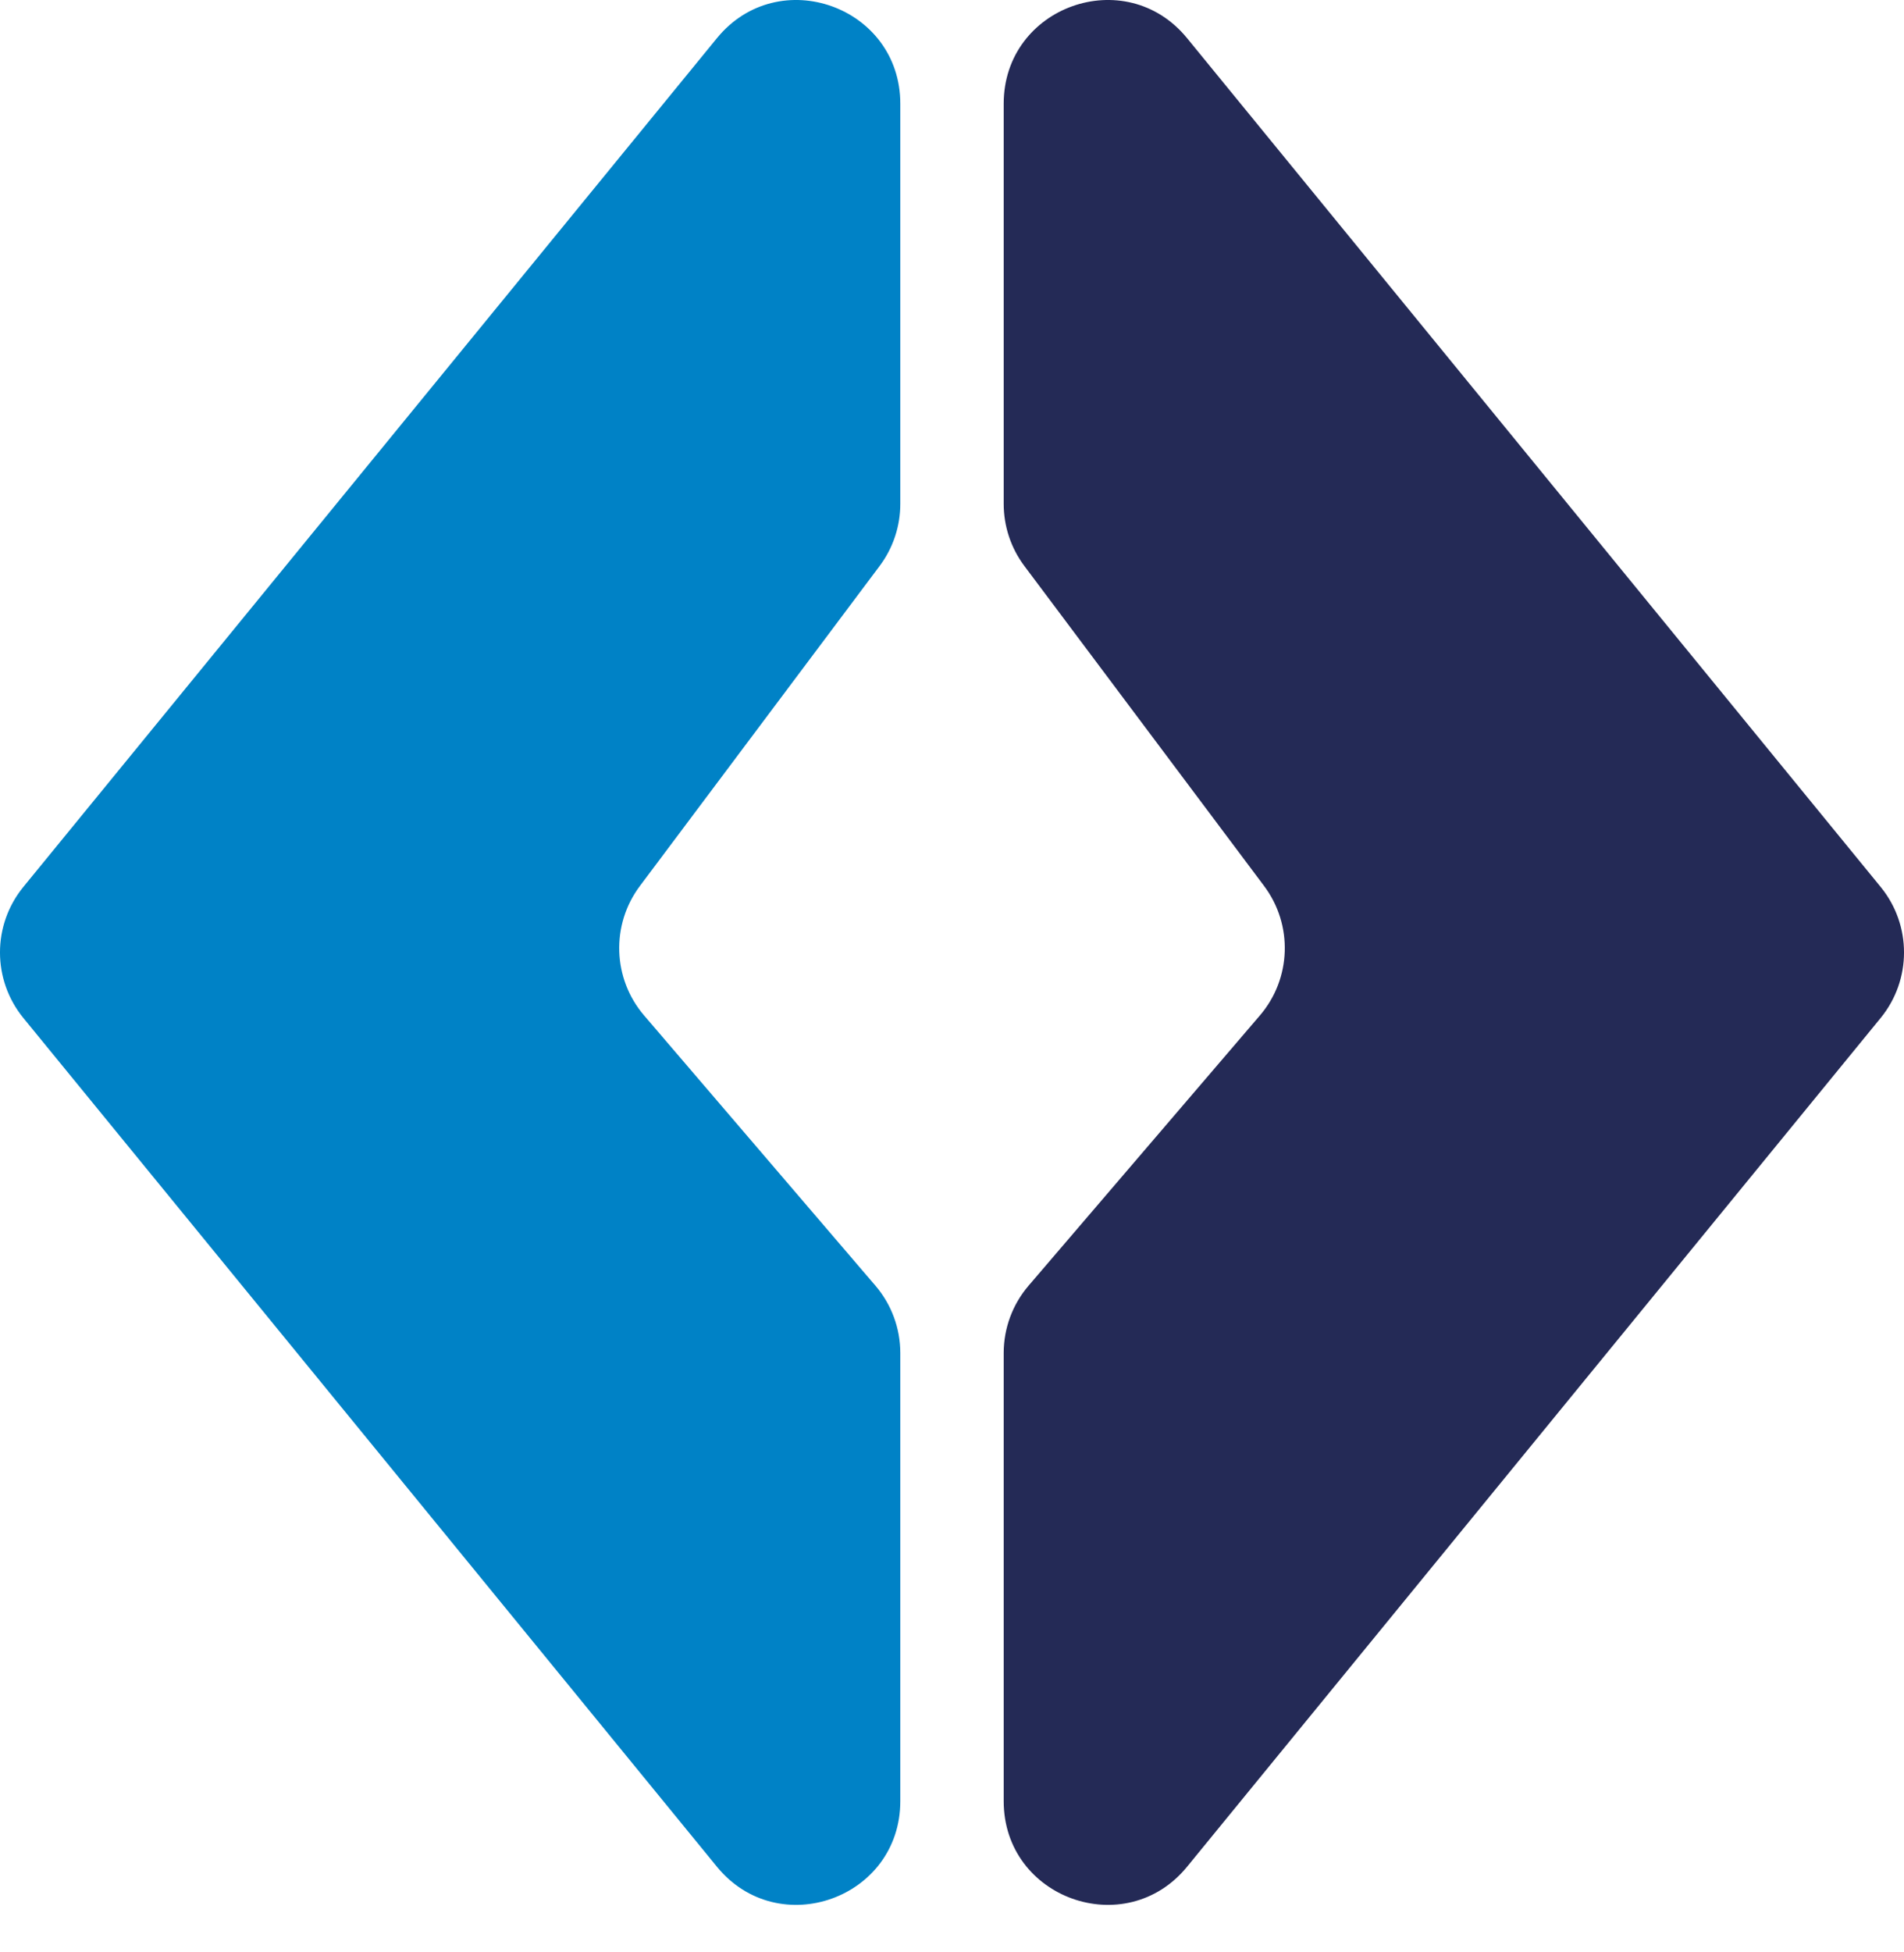 <svg width="40" height="41" viewBox="0 0 40 41" fill="none" xmlns="http://www.w3.org/2000/svg">
<path d="M0.491 18.625L15.061 0.802C16.354 -0.78 18.914 0.135 18.914 2.178V10.581C18.914 11.051 18.762 11.509 18.48 11.885L13.443 18.606C12.832 19.421 12.869 20.552 13.532 21.325L18.391 26.999C18.729 27.393 18.914 27.895 18.914 28.414V37.824C18.914 39.867 16.354 40.782 15.061 39.201L0.491 21.378C-0.164 20.577 -0.164 19.425 0.491 18.625Z" fill="#0082C6"/>
<path d="M39.509 18.625L24.939 0.802C23.646 -0.78 21.086 0.135 21.086 2.178V10.581C21.086 11.051 21.238 11.509 21.52 11.885L26.557 18.606C27.168 19.421 27.131 20.552 26.468 21.325L21.609 26.999C21.271 27.393 21.086 27.895 21.086 28.414V37.824C21.086 39.867 23.646 40.782 24.939 39.201L39.509 21.378C40.164 20.577 40.164 19.425 39.509 18.625Z" fill="#242A56"/>
</svg>
